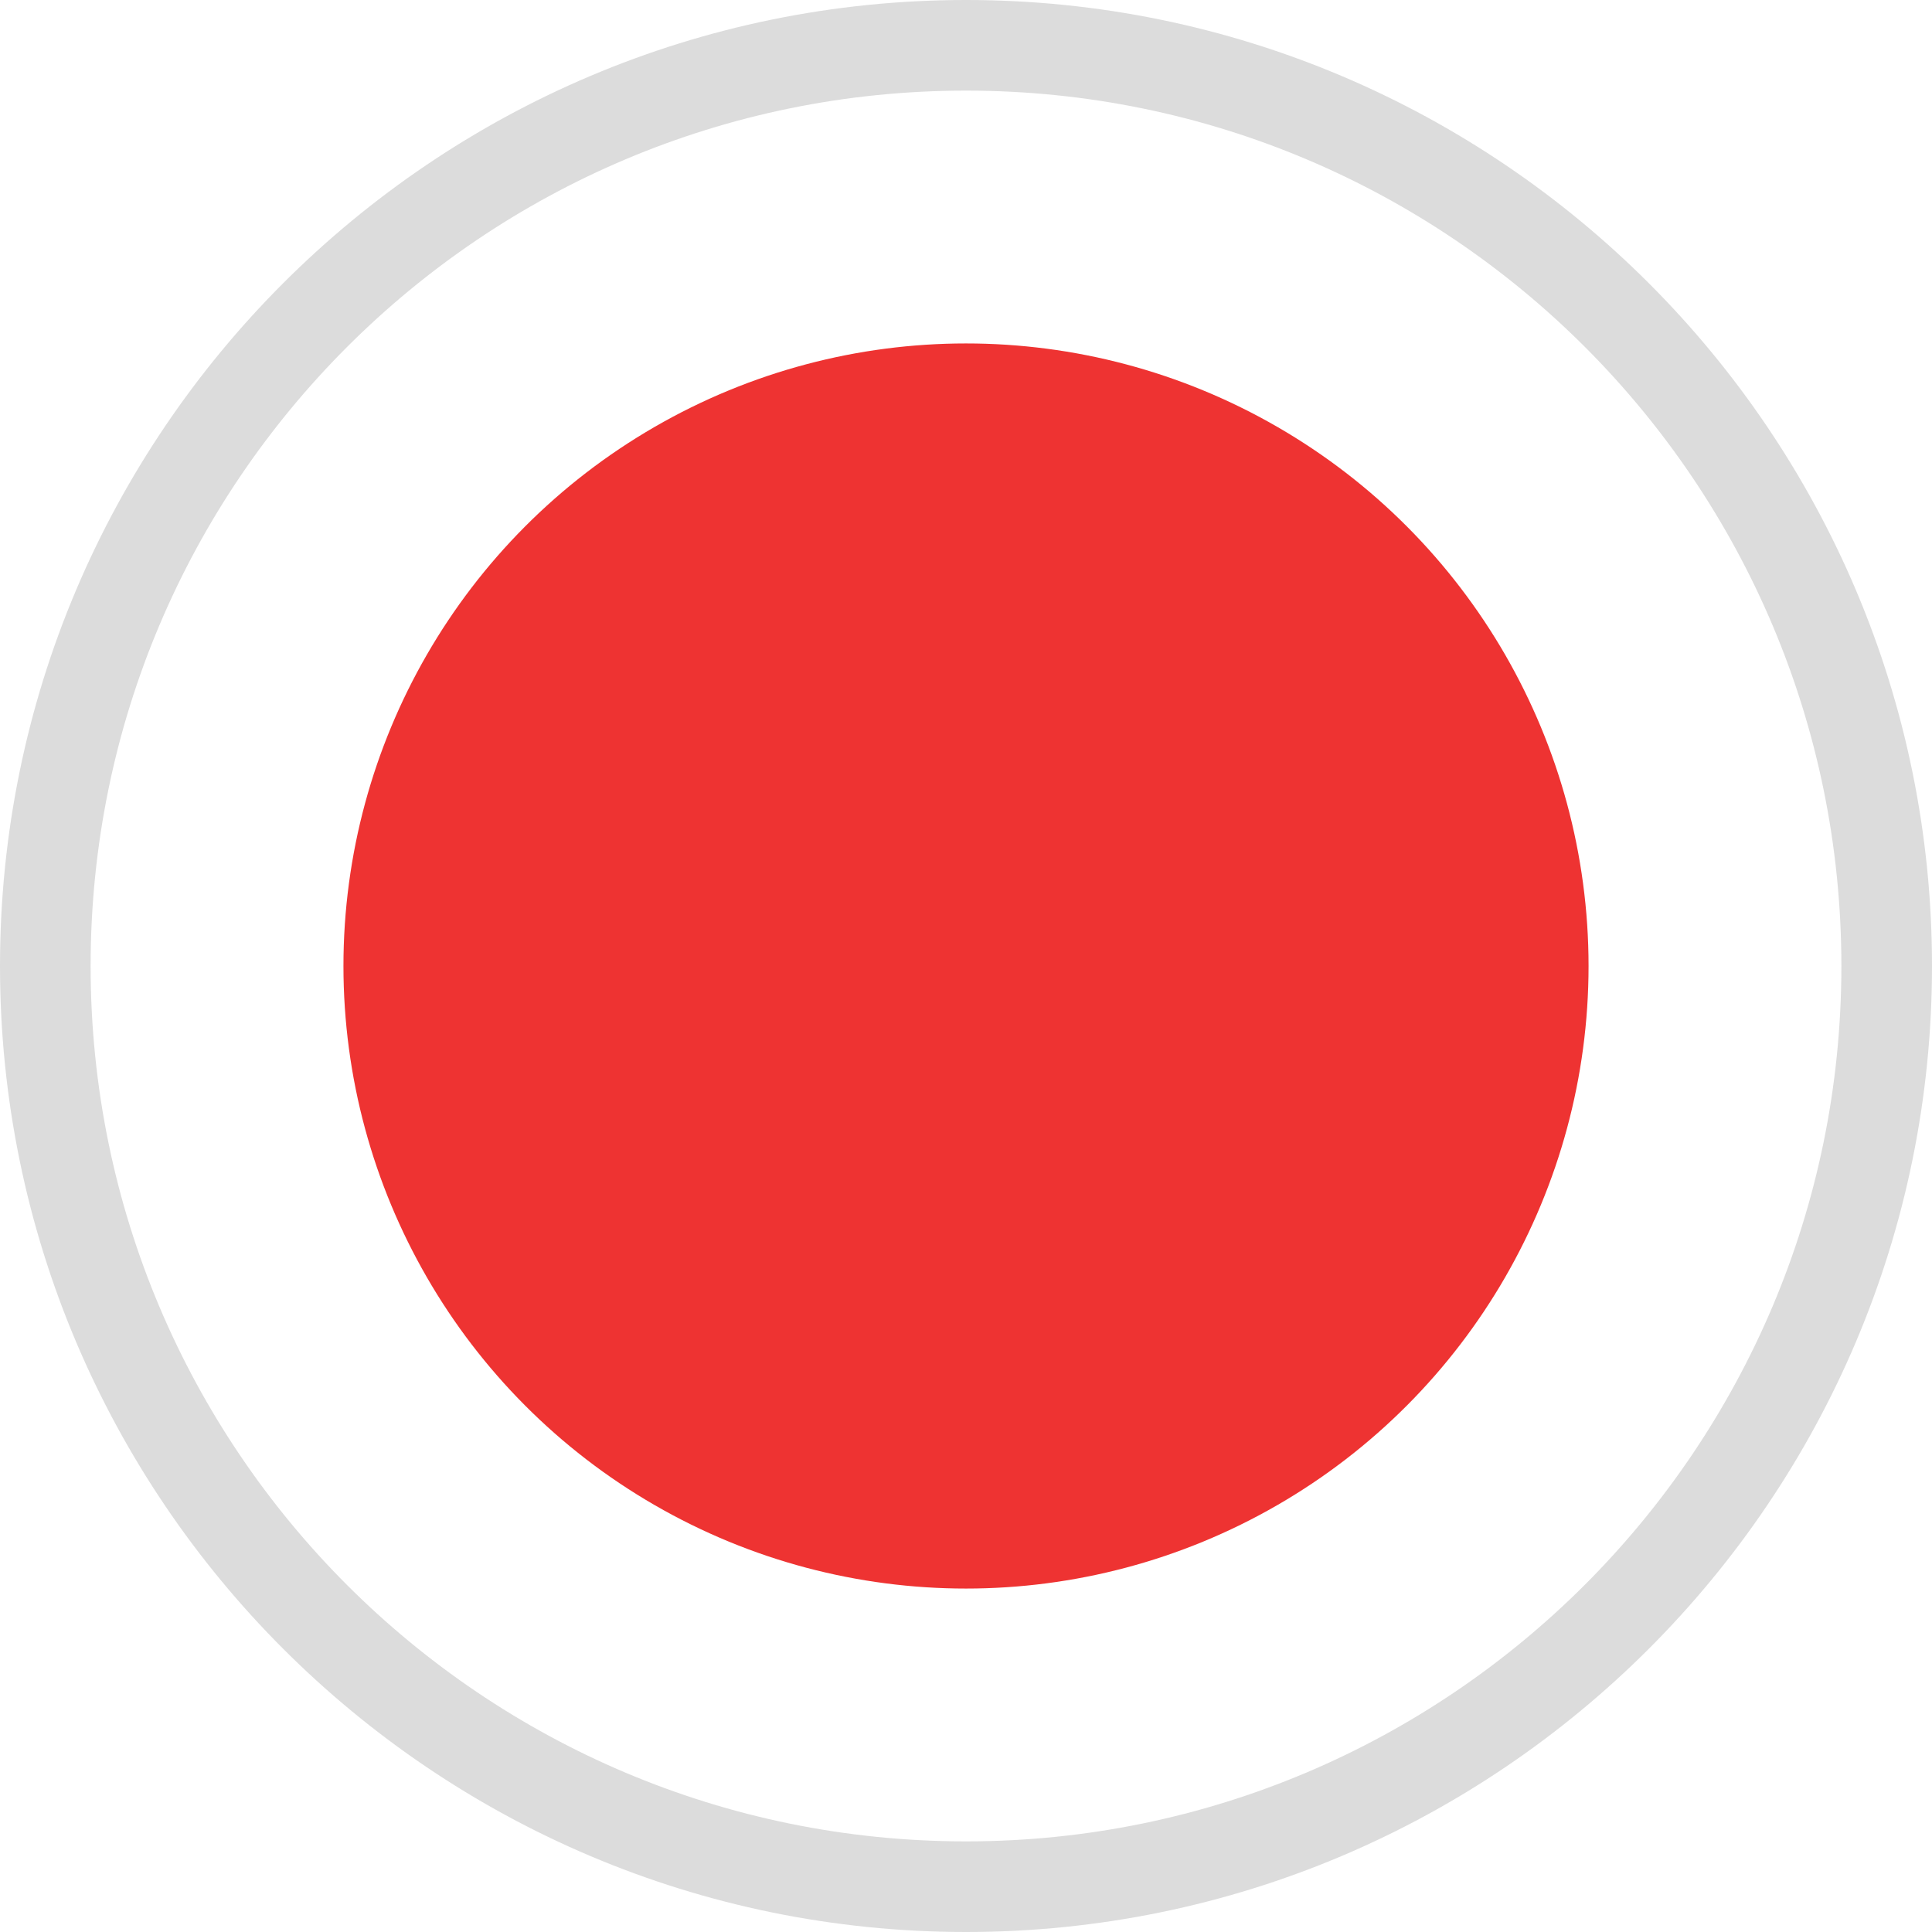 <?xml version="1.0" encoding="UTF-8"?>
<svg id="Layer_2" data-name="Layer 2" xmlns="http://www.w3.org/2000/svg" viewBox="0 0 21.32 21.32">
  <defs>
    <style>
      .cls-1 {
        fill: #dcdcdc;
      }

      .cls-1, .cls-2 {
        stroke-width: 0px;
      }

      .cls-2 {
        fill: #ee3332;
      }
    </style>
  </defs>
  <g id="Layer_1-2" data-name="Layer 1">
    <path class="cls-1" d="M10.66,1c5.34,0,9.66,4.33,9.66,9.66s-4.33,9.66-9.66,9.66S1,16,1,10.66,5.33,1,10.66,1M10.66,0C4.78,0,0,4.78,0,10.66s4.78,10.66,10.66,10.66,10.66-4.78,10.66-10.66S16.54,0,10.66,0h0Z"/>
    <circle class="cls-2" cx="10.66" cy="10.66" r="6.87"/>
  </g>
</svg>